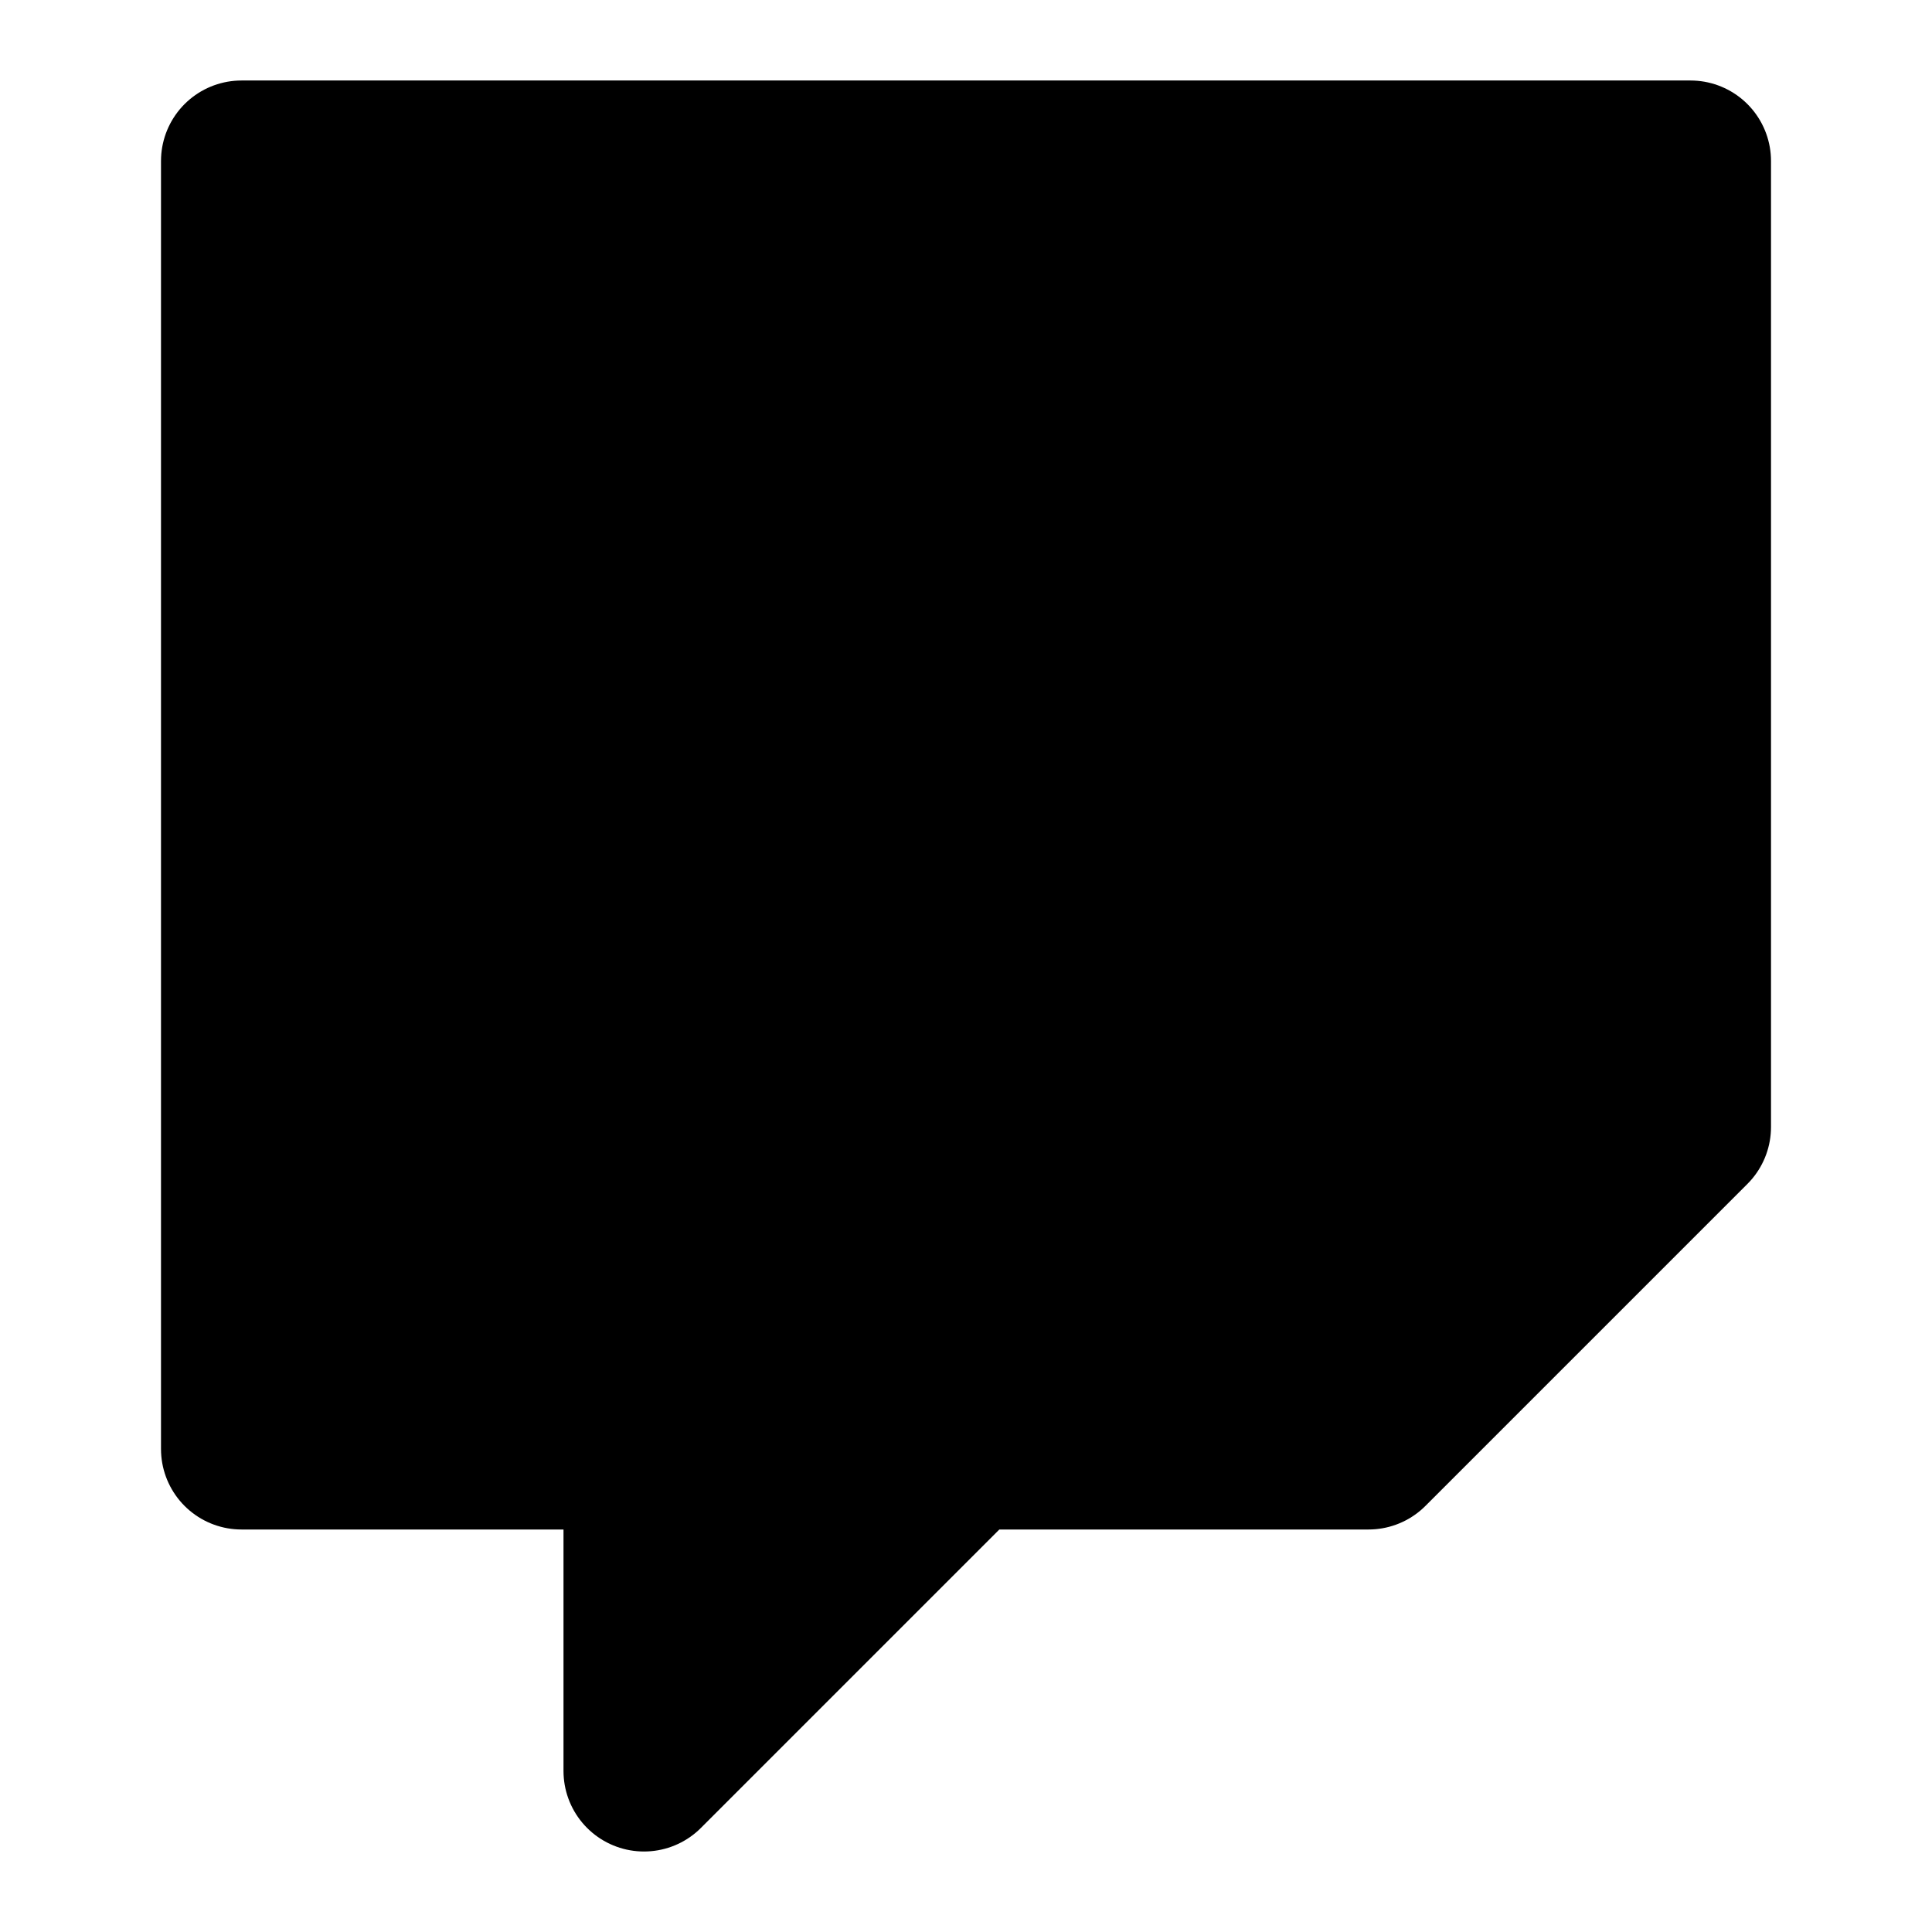 <svg xmlns="http://www.w3.org/2000/svg" width="24" height="24" viewBox="0 0 24 24" stroke="currentColor" stroke-width="2" stroke-linecap="round" stroke-linejoin="round" class="feather feather-twitch" id="TwitchIcon"><path d="M21 2H3v16h5v4l4-4h5l4-4V2zm-10 9V7m5 4V7"></path></svg>